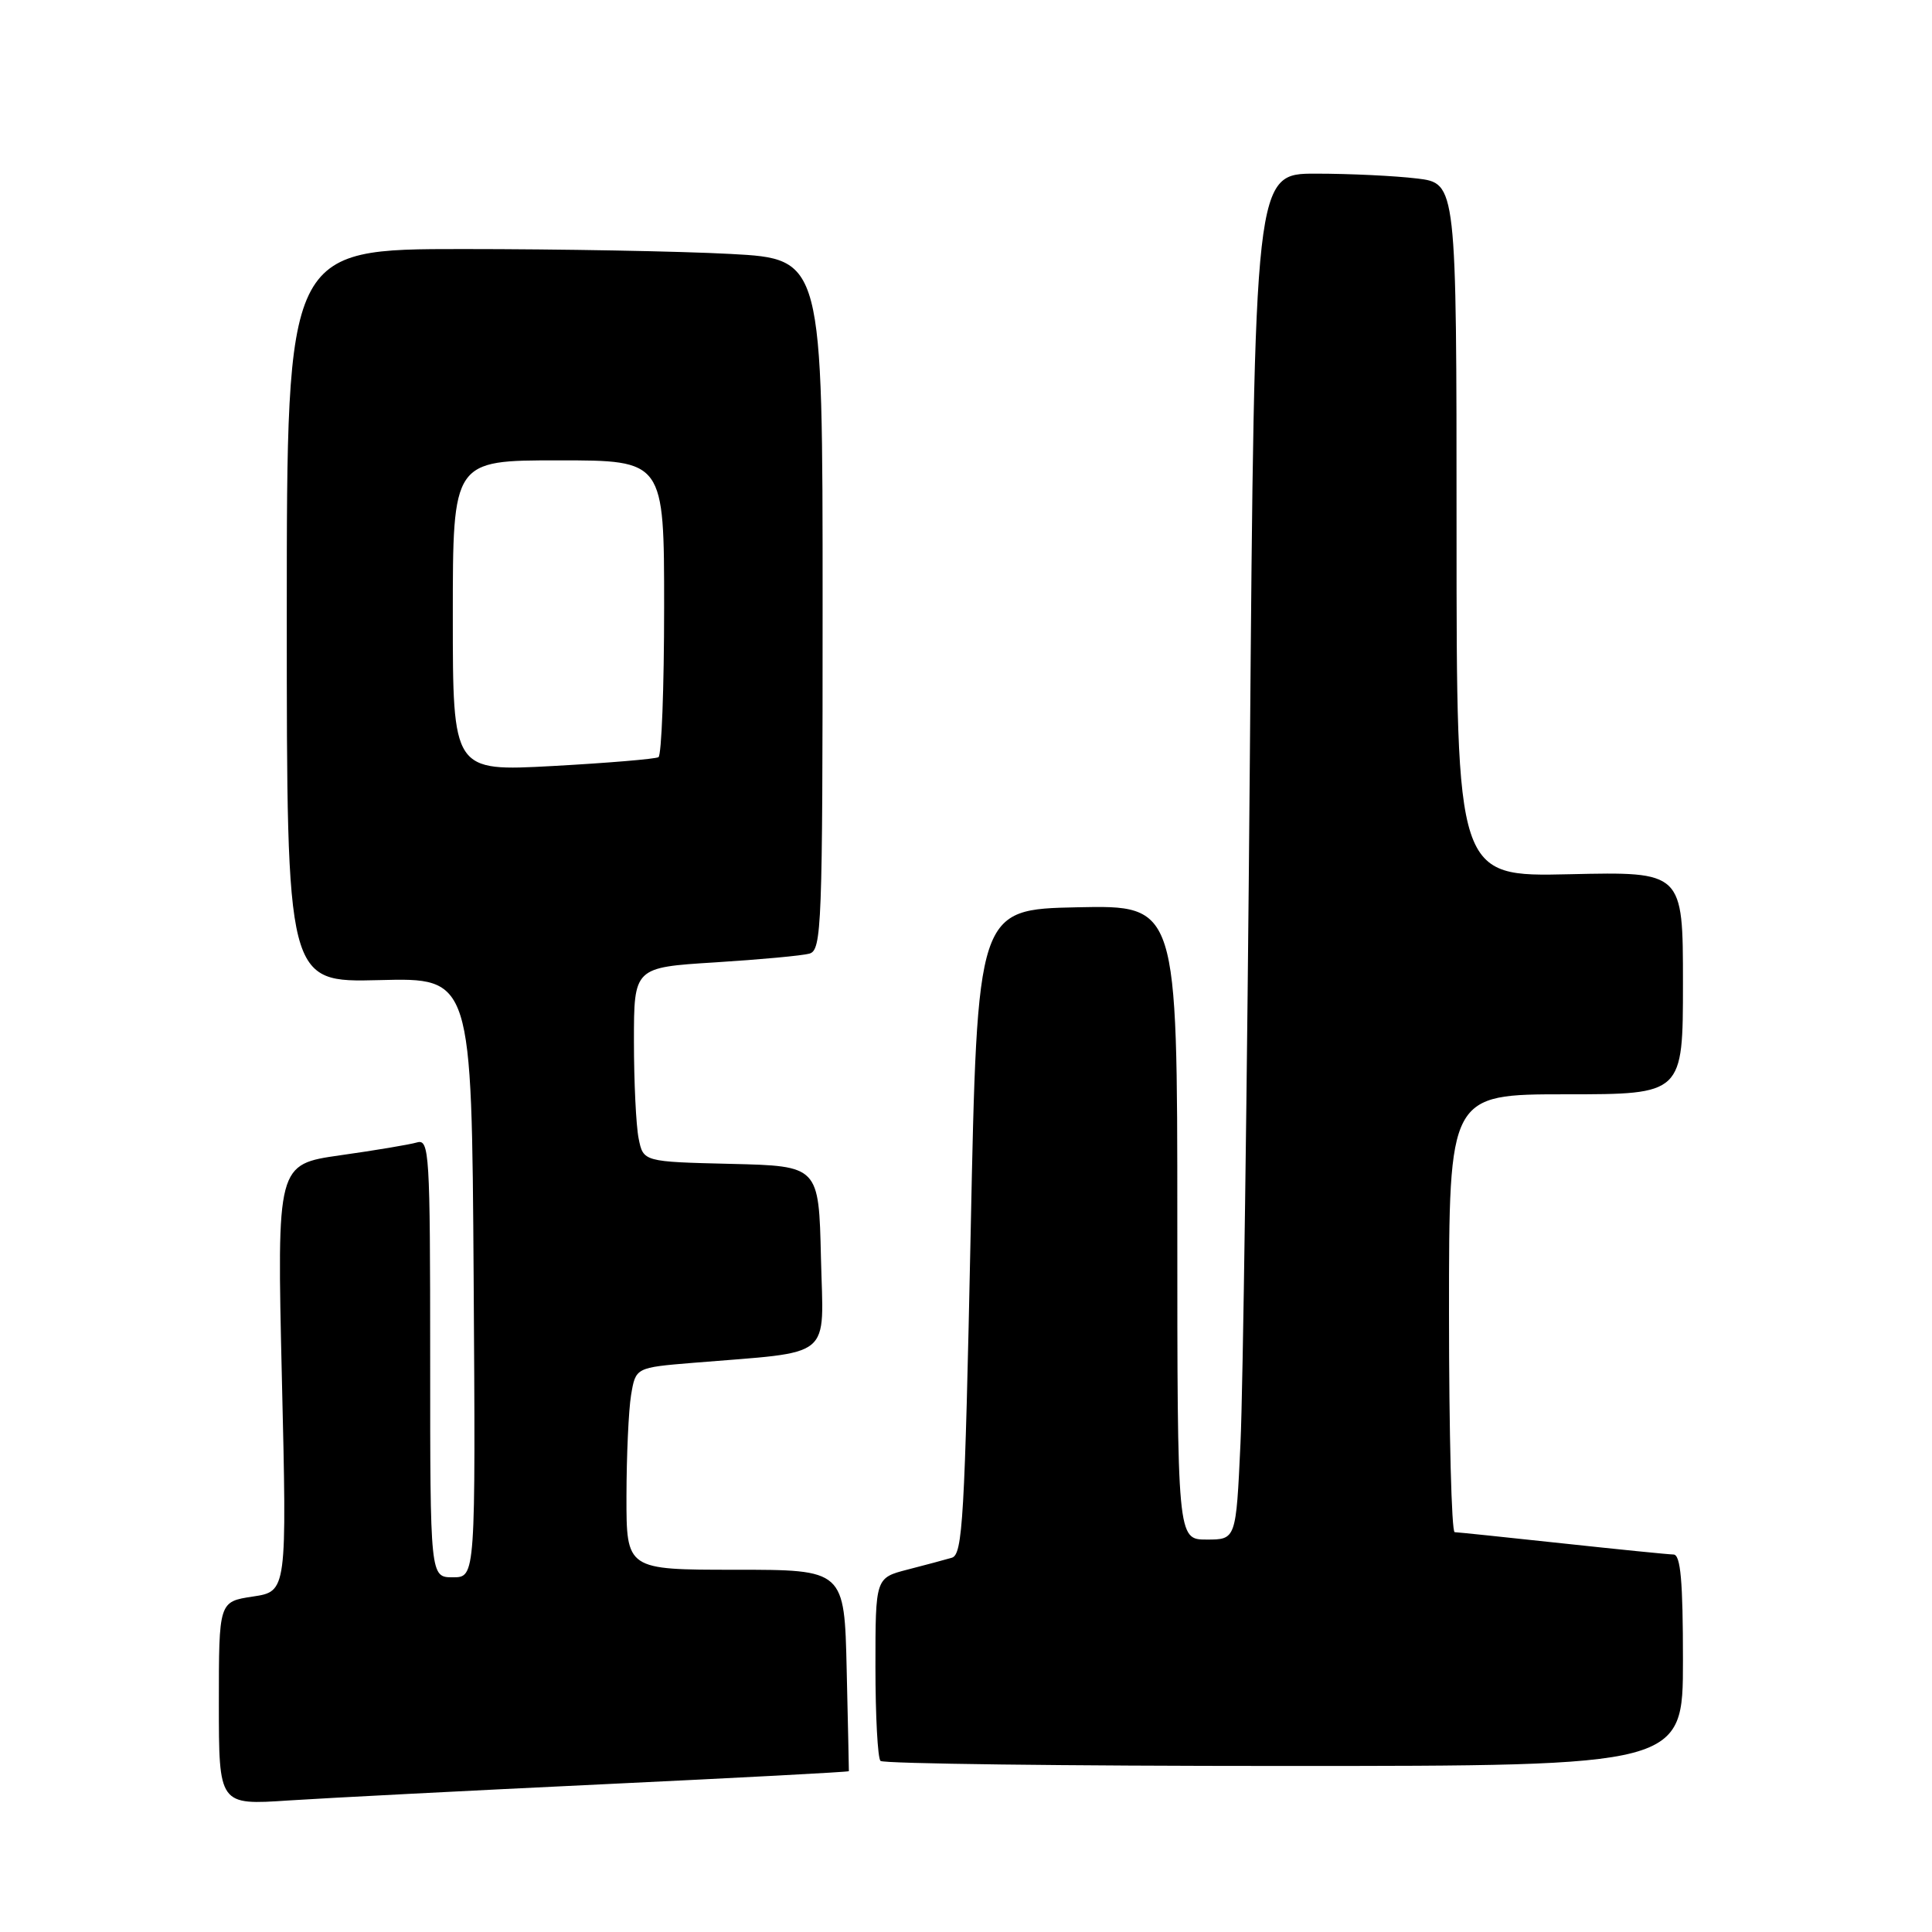 <?xml version="1.0" encoding="UTF-8" standalone="no"?>
<!DOCTYPE svg PUBLIC "-//W3C//DTD SVG 1.1//EN" "http://www.w3.org/Graphics/SVG/1.1/DTD/svg11.dtd" >
<svg xmlns="http://www.w3.org/2000/svg" xmlns:xlink="http://www.w3.org/1999/xlink" version="1.1" viewBox="0 0 256 256">
 <g >
 <path fill="currentColor"
d=" M 79.98 236.42 C 97.84 235.57 112.46 234.80 112.48 234.69 C 112.49 234.59 112.36 228.54 112.19 221.25 C 111.89 208.00 111.89 208.00 97.44 208.00 C 83.00 208.00 83.00 208.00 83.01 198.25 C 83.02 192.89 83.29 186.86 83.62 184.86 C 84.23 181.21 84.23 181.21 91.86 180.58 C 110.71 179.02 109.10 180.35 108.78 166.65 C 108.50 154.50 108.50 154.50 96.87 154.22 C 85.24 153.94 85.24 153.94 84.62 150.84 C 84.28 149.14 84.00 143.35 84.00 137.97 C 84.00 128.19 84.00 128.19 94.75 127.52 C 100.66 127.15 106.29 126.63 107.25 126.36 C 108.88 125.90 109.00 122.83 109.00 80.09 C 109.00 34.31 109.00 34.31 96.84 33.65 C 90.16 33.29 74.18 33.00 61.34 33.00 C 38.00 33.00 38.00 33.00 38.00 81.59 C 38.00 130.18 38.00 130.18 50.25 129.87 C 62.50 129.55 62.50 129.55 62.76 169.27 C 63.02 209.00 63.02 209.00 60.01 209.00 C 57.00 209.00 57.00 209.00 57.00 179.93 C 57.00 152.72 56.89 150.90 55.25 151.38 C 54.29 151.66 49.72 152.43 45.09 153.08 C 36.69 154.28 36.69 154.28 37.35 182.58 C 38.02 210.87 38.02 210.87 33.51 211.55 C 29.00 212.23 29.00 212.23 29.00 225.71 C 29.00 239.19 29.00 239.19 38.25 238.57 C 43.34 238.24 62.11 237.27 79.98 236.42 Z  M 223.00 220.00 C 223.00 209.48 222.69 206.00 221.75 205.98 C 221.06 205.97 214.43 205.30 207.00 204.50 C 199.57 203.70 193.16 203.03 192.75 203.02 C 192.34 203.01 192.00 189.95 192.00 174.00 C 192.00 145.00 192.00 145.00 207.50 145.00 C 223.00 145.00 223.00 145.00 223.00 130.25 C 223.00 115.50 223.00 115.50 208.00 115.84 C 193.00 116.18 193.00 116.18 193.00 70.23 C 193.00 24.28 193.00 24.28 187.75 23.65 C 184.86 23.30 178.84 23.01 174.37 23.01 C 166.24 23.00 166.24 23.00 165.61 100.75 C 165.26 143.51 164.70 184.24 164.37 191.25 C 163.78 204.00 163.78 204.00 159.89 204.00 C 156.00 204.00 156.00 204.00 156.00 161.97 C 156.00 119.94 156.00 119.94 142.75 120.22 C 129.50 120.50 129.50 120.50 128.62 163.22 C 127.83 201.26 127.56 206.00 126.12 206.41 C 125.23 206.67 122.59 207.38 120.25 207.98 C 116.00 209.08 116.00 209.08 116.00 220.87 C 116.00 227.36 116.30 232.97 116.67 233.33 C 117.03 233.70 141.11 234.00 170.17 234.00 C 223.00 234.00 223.00 234.00 223.00 220.00 Z  M 60.00 81.61 C 60.00 61.00 60.00 61.00 74.00 61.00 C 88.00 61.00 88.00 61.00 88.00 80.44 C 88.00 91.13 87.66 100.08 87.25 100.33 C 86.84 100.57 80.54 101.10 73.25 101.50 C 60.00 102.22 60.00 102.22 60.00 81.61 Z "/>
</g>
</svg>